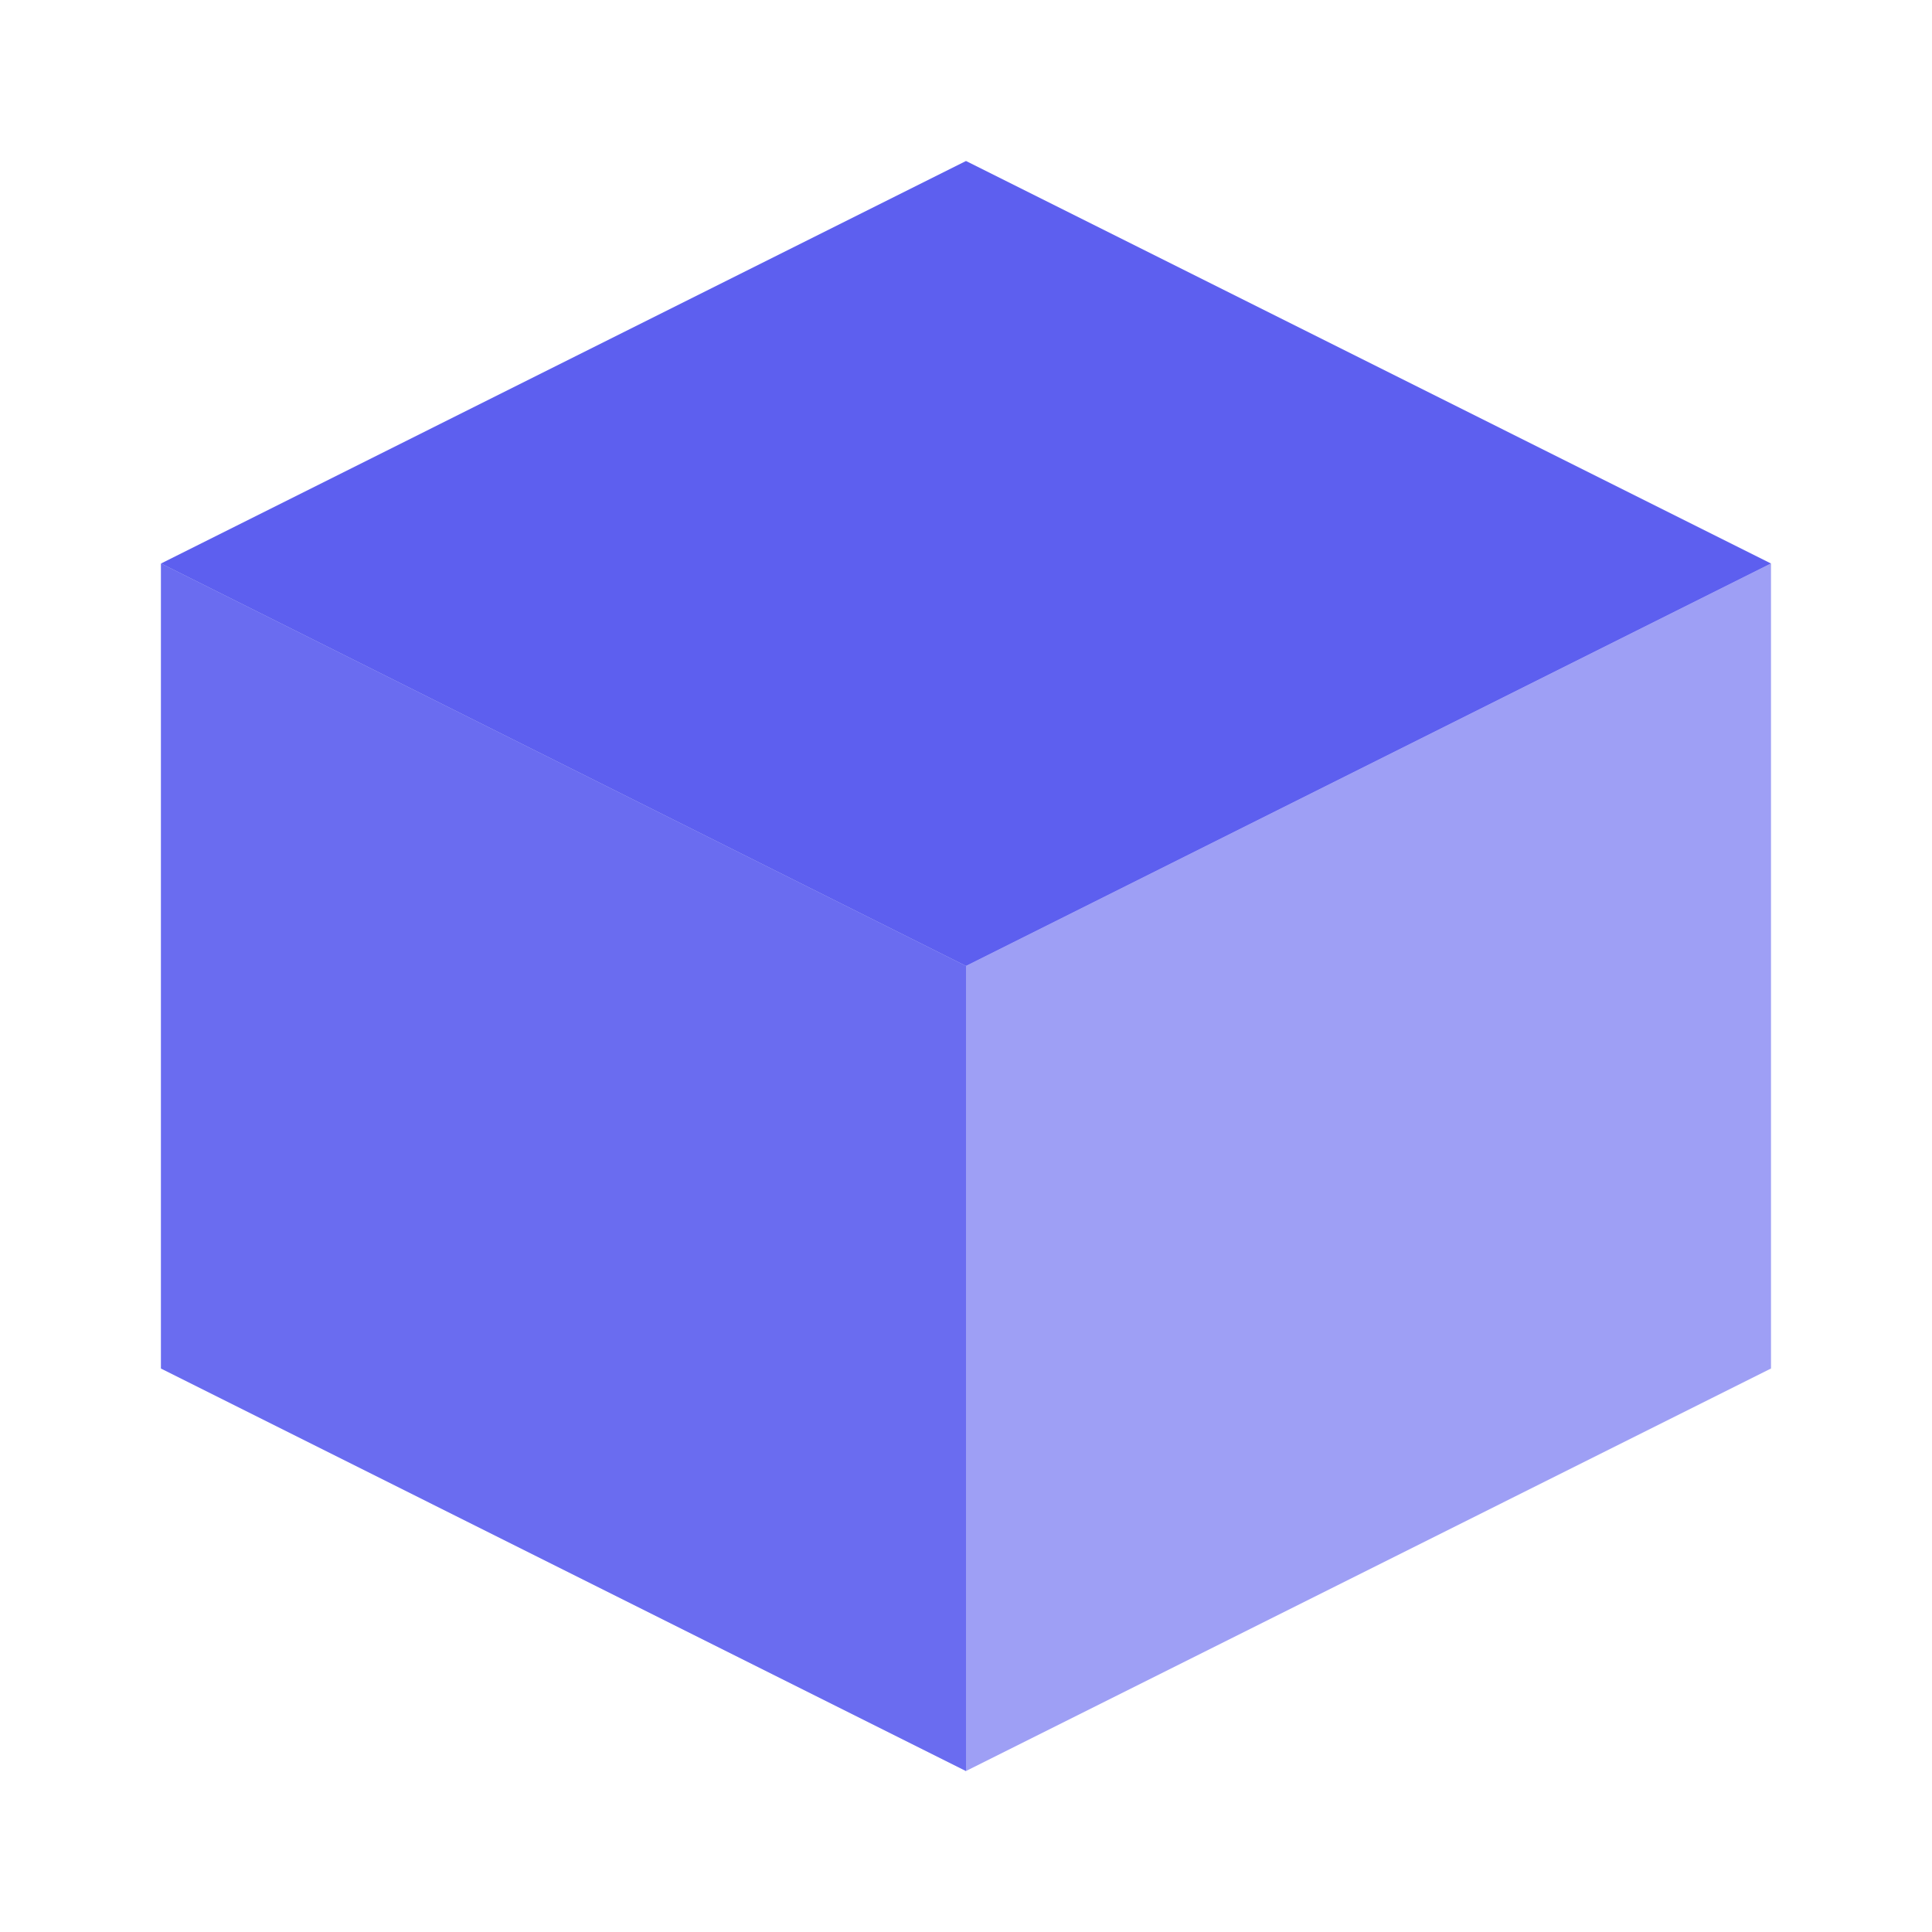 <svg width="24" height="24" viewBox="0 0 24 24" fill="none" xmlns="http://www.w3.org/2000/svg">
  <path d="M12 2L2 7L12 12L22 7L12 2Z" fill="#5D5FEF"/>
  <path d="M2 17L12 22L22 17V7L12 12L2 7V17Z" fill="#5D5FEF" fill-opacity="0.6"/>
  <path d="M12 12L2 7V17L12 22V12Z" fill="#5D5FEF" fill-opacity="0.8"/>
</svg> 